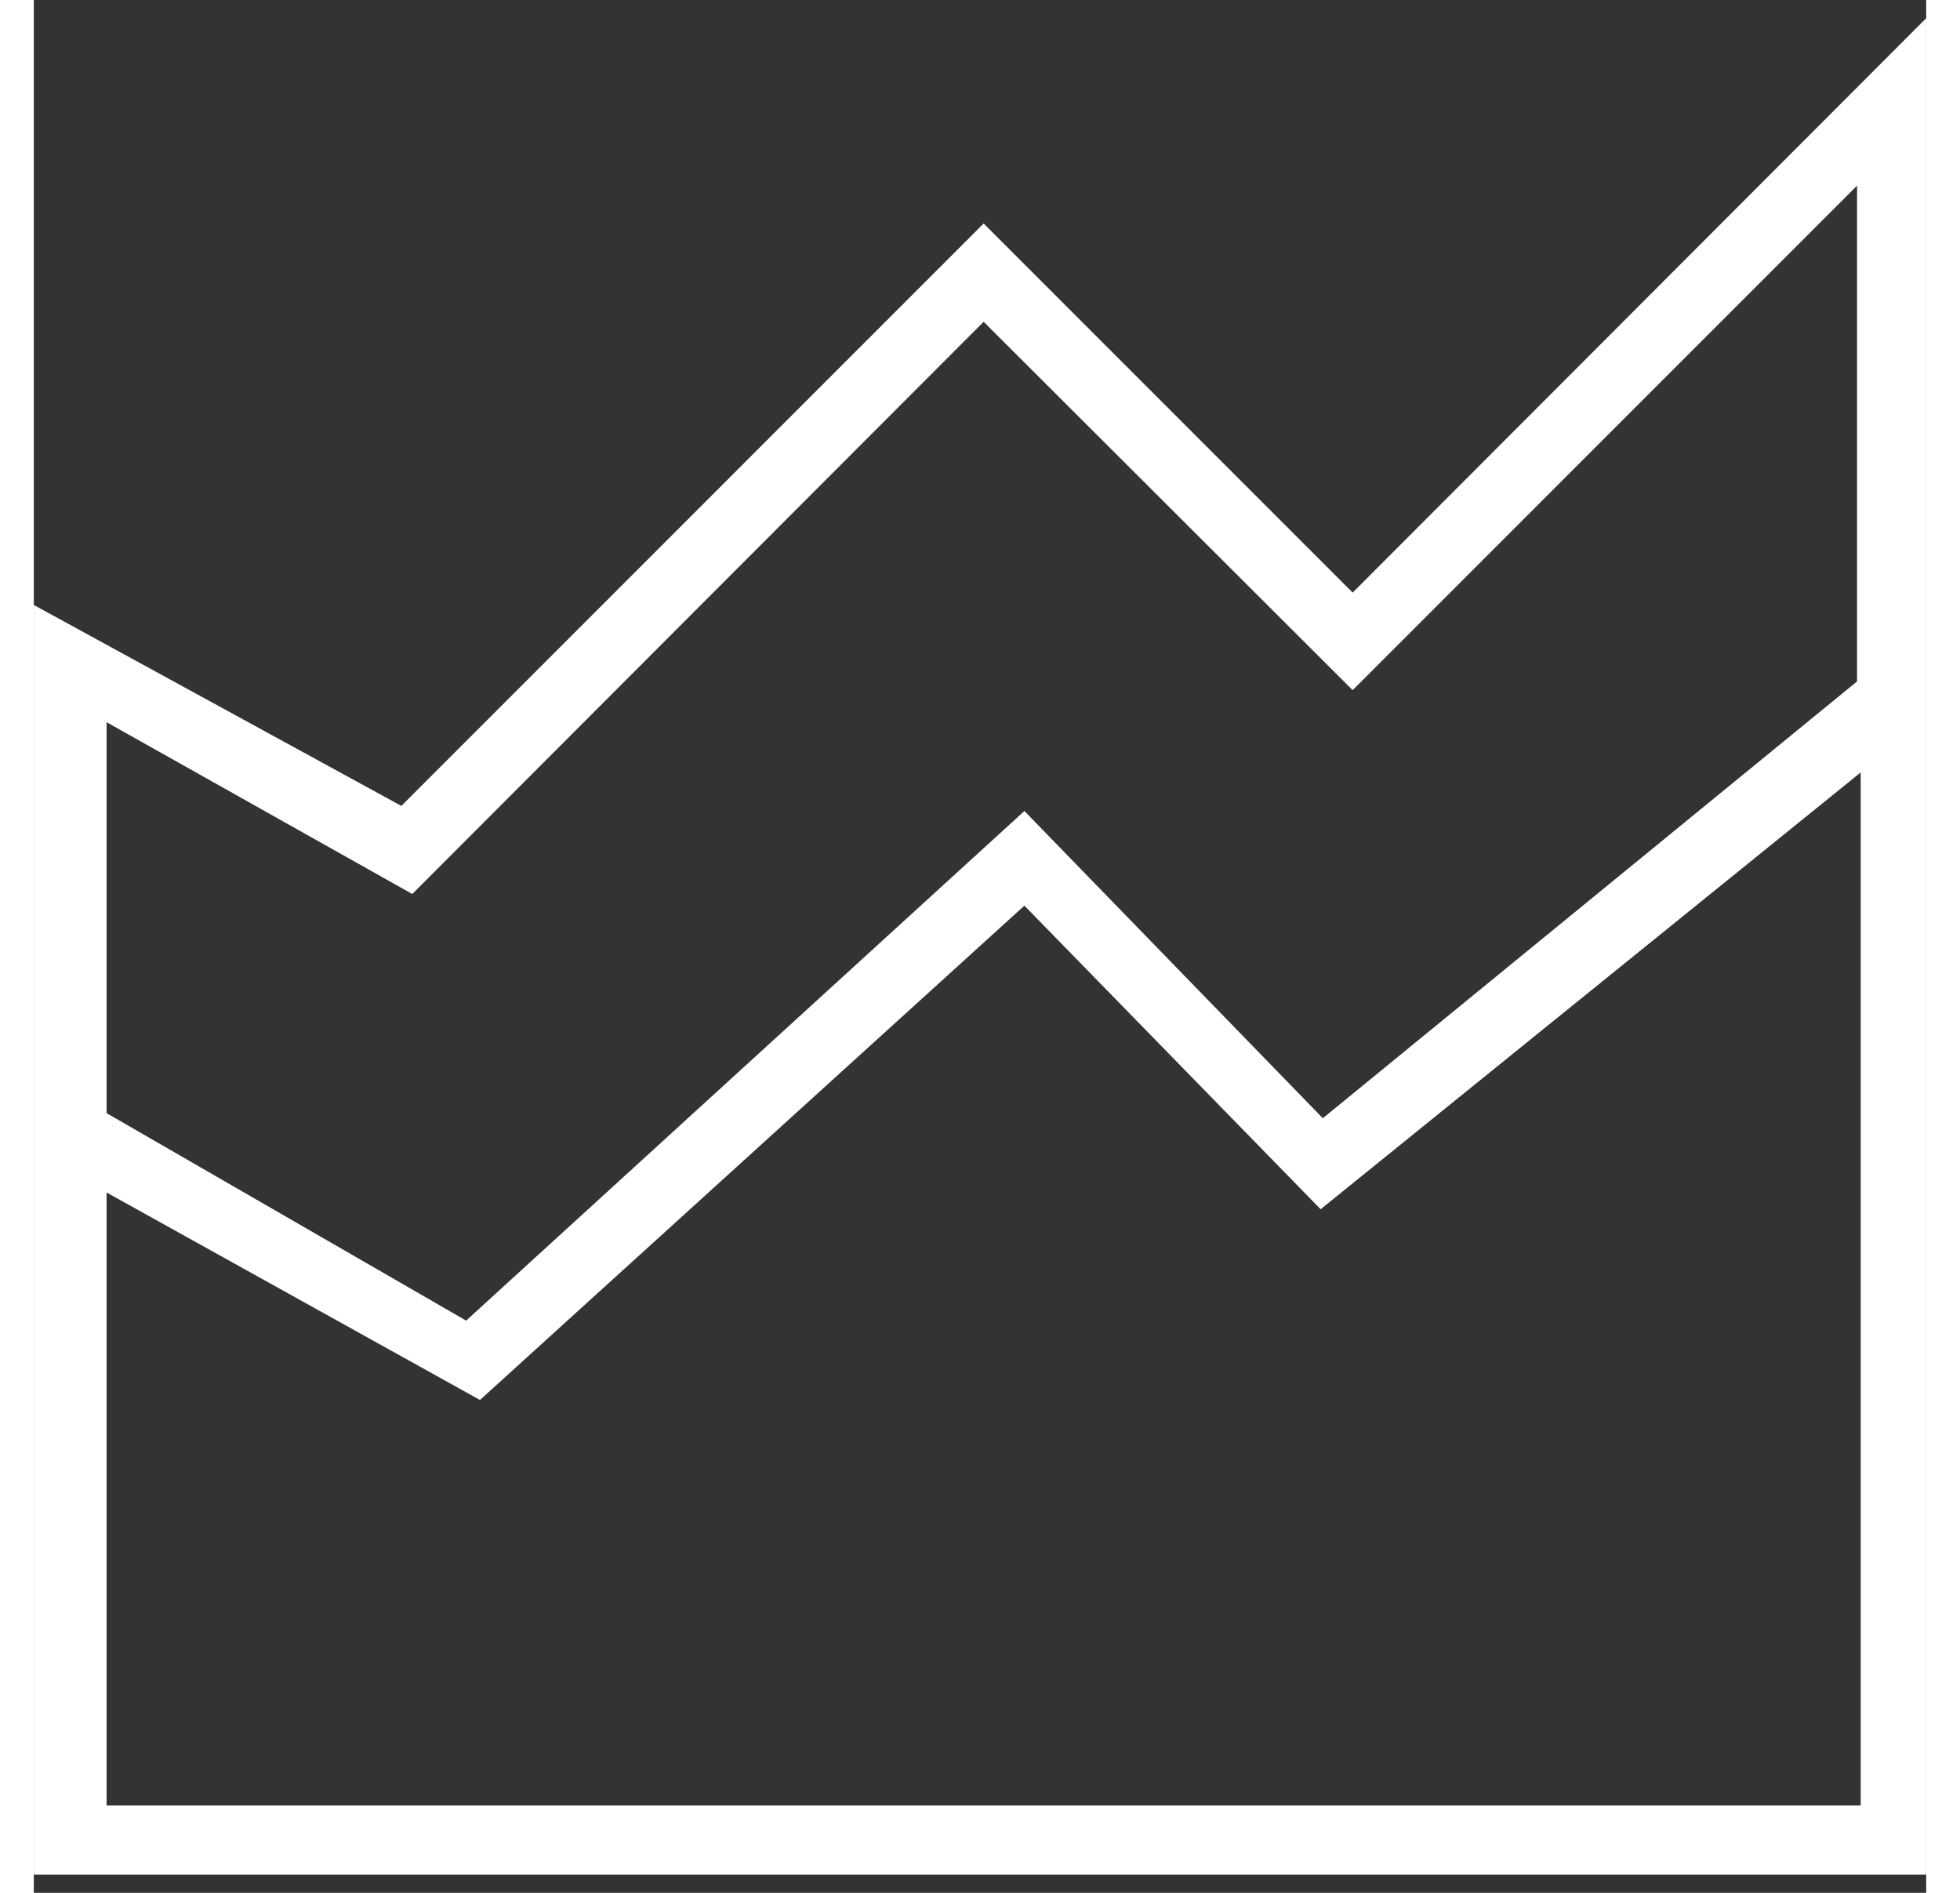 <svg xmlns="http://www.w3.org/2000/svg" viewBox="0 0 26 26" width="29" height="28"><rect x="0" y="0" width="26" height="26" fill="#333333" stroke="none"/><defs><style>.cls-1{fill:#fff;}</style></defs><title>asset</title><path class="cls-1" d="M18.12,8.14,13.05,3.07l-8,8L0,8.31V25.75H26V.25ZM5.2,12.28l7.85-7.86,5.07,5.06,6.93-6.93V9.36l-7.34,6-4.1-4.22-7.67,7L1,15.29V9.92ZM1,24.8V16.38l5.13,2.85,7.48-6.79,4.07,4.17,7.42-6V24.8Z"/></svg>